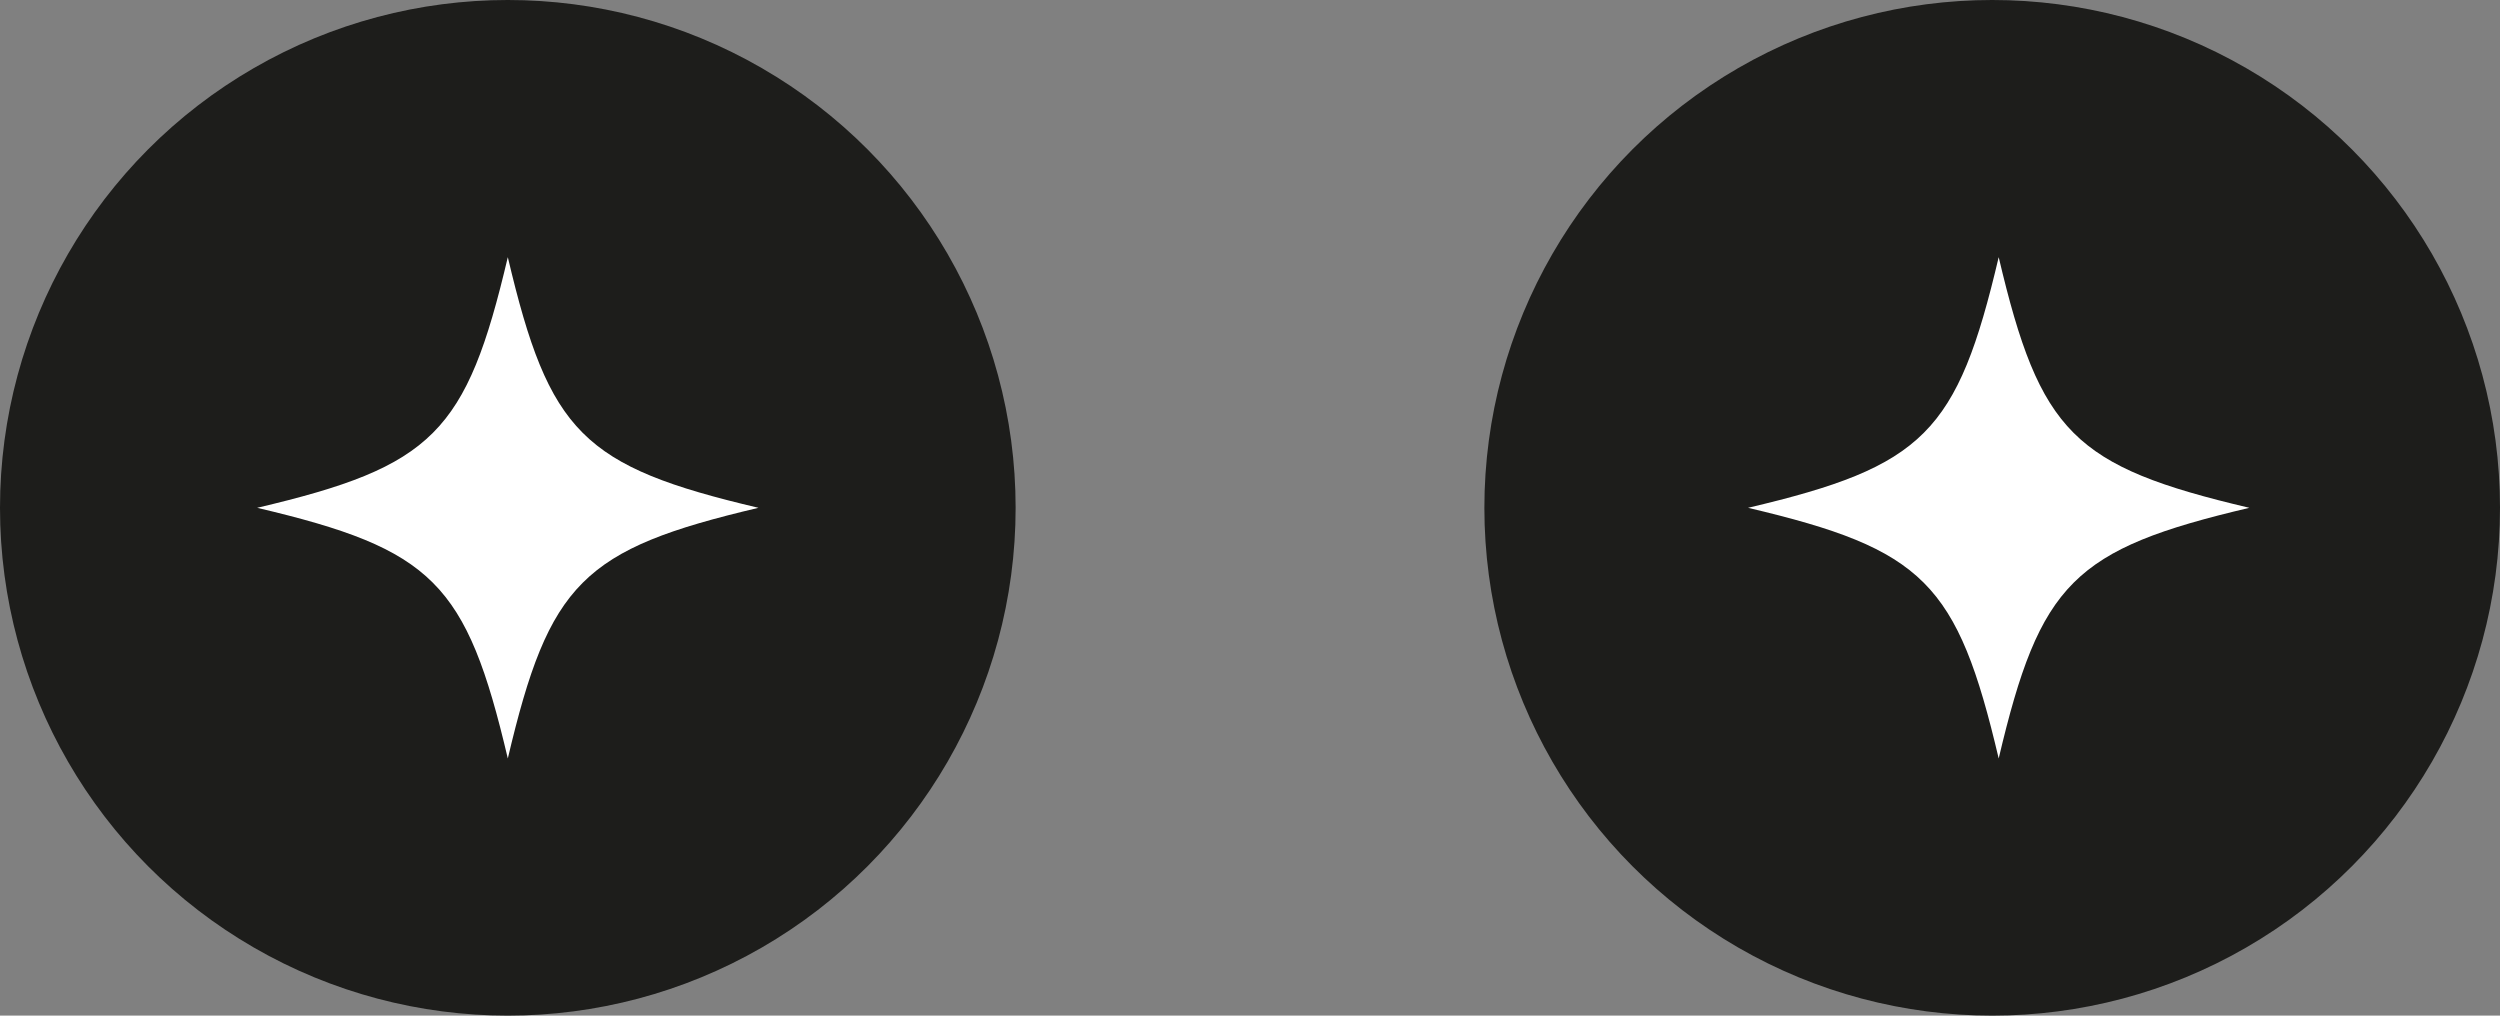 <svg xmlns="http://www.w3.org/2000/svg" viewBox="0 0 192 78"><rect x="0" y="0" width="192" height="78" fill="#808080" stroke="none"/><defs><style>.cls-1{fill:#1d1d1b;}.cls-2{fill:#fff;}</style></defs><g id="Layer_2" data-name="Layer 2"><g id="Layer_6" data-name="Layer 6"><circle class="cls-1" cx="39" cy="39" r="39"/><circle class="cls-1" cx="153" cy="39" r="39"/><path class="cls-2" d="M58.25,39C44.75,42.18,42.18,44.75,39,58.25,35.82,44.75,33.25,42.18,19.75,39,33.25,35.82,35.82,33.25,39,19.75,42.18,33.25,44.75,35.82,58.25,39Z"/><path class="cls-2" d="M172.75,39c-13.5,3.18-16.07,5.75-19.25,19.25-3.18-13.5-5.75-16.07-19.25-19.25,13.5-3.18,16.07-5.75,19.25-19.25C156.68,33.25,159.25,35.82,172.75,39Z"/></g></g></svg>